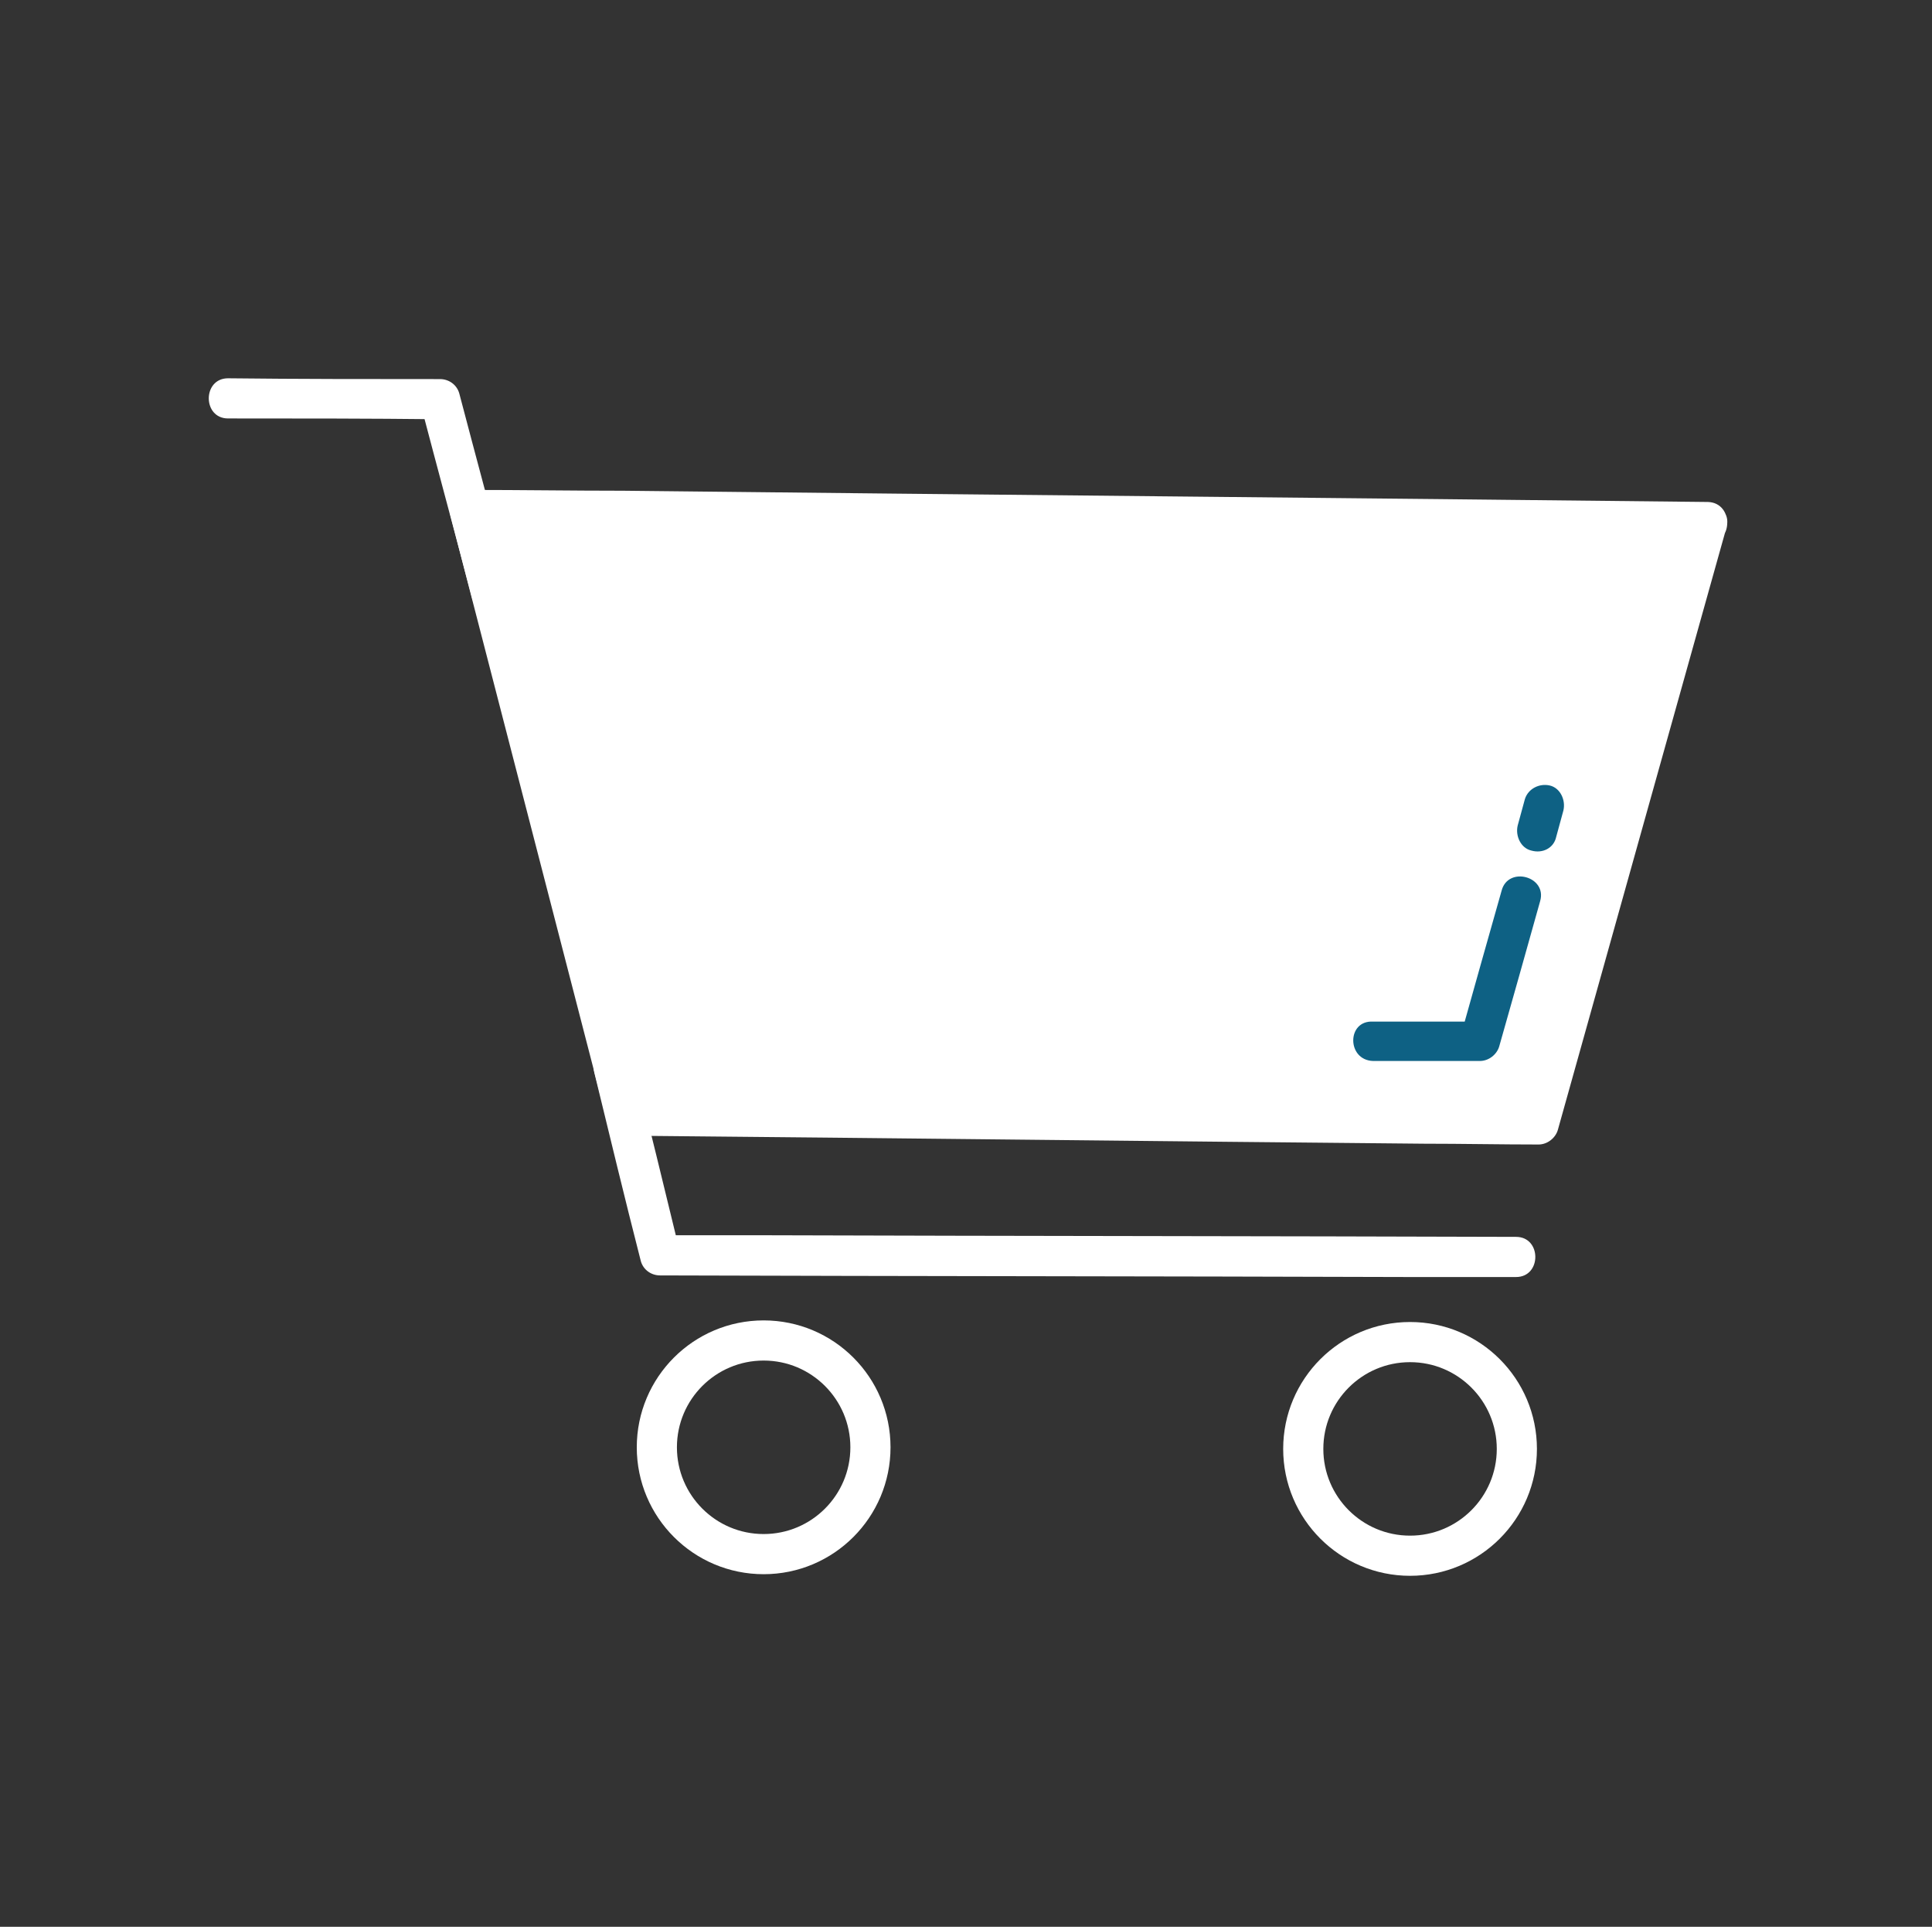 <?xml version="1.0" encoding="utf-8"?>
<!-- Generator: Adobe Illustrator 22.1.0, SVG Export Plug-In . SVG Version: 6.00 Build 0)  -->
<svg version="1.1" id="Layer_1" xmlns="http://www.w3.org/2000/svg" xmlns:xlink="http://www.w3.org/1999/xlink" x="0px" y="0px"
	 viewBox="0 0 240.6 239.9" style="enable-background:new 0 0 240.6 239.9;" xml:space="preserve">
<rect x="0" y="0" width="240.6" height="239.9" fill="#333333" stroke="none"/>
<style type="text/css">
	.st0{display:none;fill:#F4BF73;}
	.st1{fill:#FFFFFF;}
	.st2{fill:none;stroke:#FFFFFF;stroke-width:5;stroke-miterlimit:10;}
	.st3{fill:#0E6184;}
</style>
<path class="st0" d="M230,240.1H10c-5.5,0-10-4.5-10-10v-220c0-5.5,4.5-10,10-10h220c5.5,0,10,4.5,10,10v220
	C240,235.6,235.5,240.1,230,240.1z"/>
<g>
	<polygon class="st1" points="212.7,65 58.5,63.5 78,138.9 191.7,140 	"/>
	<g>
		<path class="st1" d="M212.7,62.5c-45-0.5-90.1-0.9-135.1-1.4C71.2,61.1,64.9,61,58.5,61c-1.6,0-2.8,1.6-2.4,3.2
			c6.5,25.1,13,50.3,19.5,75.4c0.3,1.1,1.3,1.8,2.4,1.8c33.1,0.3,66.2,0.7,99.3,1c4.8,0,9.6,0.1,14.3,0.1c1.1,0,2.1-0.8,2.4-1.8
			c7-25,14-50,21-75c0.9-3.1-4-4.4-4.8-1.3c-7,25-14,50-21,75c0.8-0.6,1.6-1.2,2.4-1.8c-33.1-0.3-66.2-0.7-99.3-1
			c-4.8,0-9.6-0.1-14.3-0.1c0.8,0.6,1.6,1.2,2.4,1.8c-6.5-25.1-13-50.3-19.5-75.4c-0.8,1.1-1.6,2.1-2.4,3.2
			c45,0.5,90.1,0.9,135.1,1.4c6.4,0.1,12.7,0.1,19.1,0.2C215.9,67.6,215.9,62.6,212.7,62.5z"/>
	</g>
</g>
<g>
	<g>
		<path class="st1" d="M74,133.5c1.9,7.8,3.8,15.7,5.8,23.5c0.3,1.1,1.3,1.8,2.4,1.8c31.1,0.1,62.1,0.1,93.2,0.2c4.5,0,8.9,0,13.4,0
			c3.2,0,3.2-5,0-5c-31.1-0.1-62.1-0.1-93.2-0.2c-4.5,0-8.9,0-13.4,0c0.8,0.6,1.6,1.2,2.4,1.8c-1.9-7.8-3.8-15.7-5.8-23.5
			C78.1,129.1,73.3,130.4,74,133.5L74,133.5z"/>
	</g>
</g>
<circle class="st2" cx="95.1" cy="180.2" r="13.3"/>
<circle class="st2" cx="175.6" cy="180.4" r="13.3"/>
<g>
	<g>
		<path class="st1" d="M63.6,73.1c-2.1-8-4.3-16.1-6.4-24.1c-0.3-1.1-1.3-1.8-2.4-1.8c-8.8,0-17.6,0-26.4-0.1c-3.2,0-3.2,5,0,5
			c8.8,0,17.6,0,26.4,0.1c-0.8-0.6-1.6-1.2-2.4-1.8c2.1,8,4.3,16.1,6.4,24.1C59.6,77.5,64.4,76.2,63.6,73.1L63.6,73.1z"/>
	</g>
</g>
<g>
	<g>
		<path class="st3" d="M171,132.1c4.4,0,8.9,0,13.3,0c1.1,0,2.1-0.8,2.4-1.8c1.7-6,3.4-12,5.1-18.1c0.9-3.1-4-4.4-4.8-1.3
			c-1.7,6-3.4,12-5.1,18.1c0.8-0.6,1.6-1.2,2.4-1.8c-4.4,0-8.9,0-13.3,0C167.7,127,167.7,132,171,132.1L171,132.1z"/>
	</g>
</g>
<g>
	<g>
		<path class="st3" d="M193.8,104.2c0.3-1.1,0.6-2.2,0.9-3.3c0.3-1.3-0.4-2.8-1.7-3.1c-1.3-0.3-2.7,0.4-3.1,1.7
			c-0.3,1.1-0.6,2.2-0.9,3.3c-0.3,1.3,0.4,2.8,1.7,3.1C192.1,106.3,193.5,105.6,193.8,104.2c0.3-1.1,0.6-2.2,0.9-3.3
			c0.3-1.3-0.4-2.8-1.7-3.1c-1.3-0.3-2.7,0.4-3.1,1.7c-0.3,1.1-0.6,2.2-0.9,3.3c-0.3,1.3,0.4,2.8,1.7,3.1
			C192.1,106.3,193.5,105.6,193.8,104.2z"/>
	</g>
</g>
</svg>
